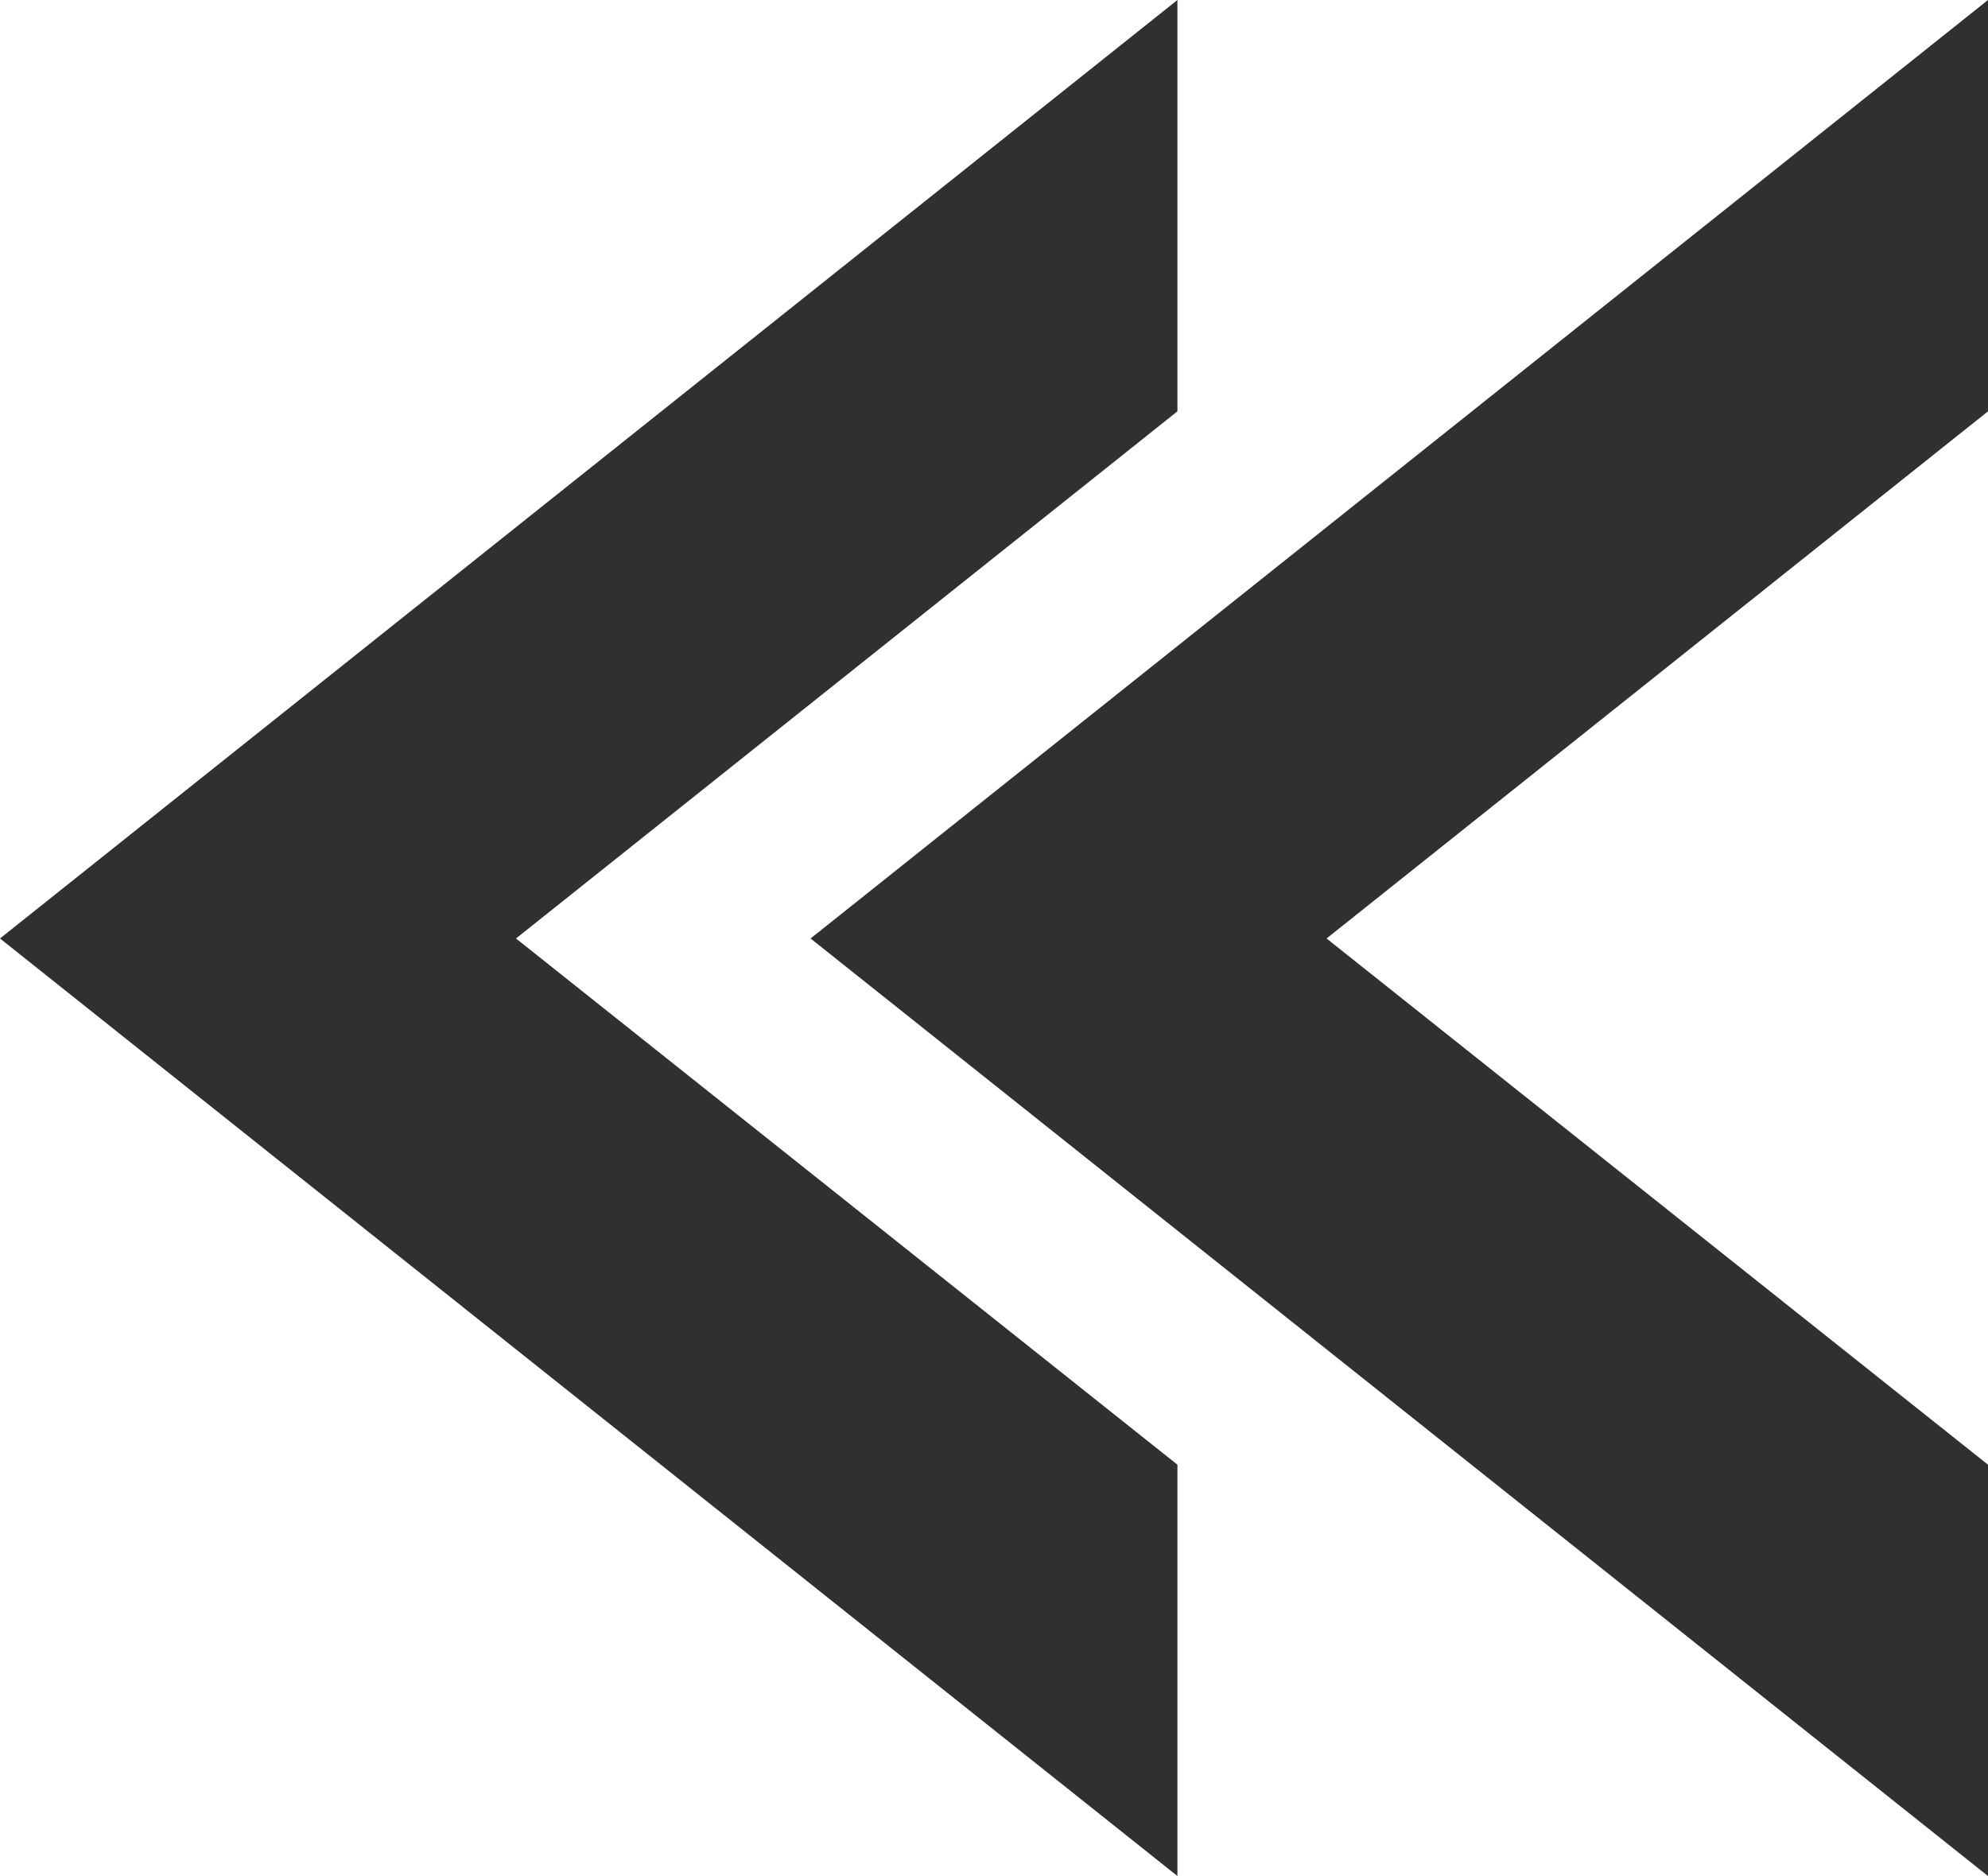 <svg xmlns="http://www.w3.org/2000/svg" viewBox="0 0 21.46 20.25"><defs><style>.cls-1{fill:#2f302f;}</style></defs><title>Asset 7</title><g id="Layer_2" data-name="Layer 2"><g id="Layer_1-2" data-name="Layer 1"><polygon class="cls-1" points="21.46 20.25 21.46 15.81 14.32 10.13 21.46 4.44 21.46 0 8.75 10.13 21.46 20.25"/><polygon class="cls-1" points="12.71 20.25 12.71 15.81 5.57 10.13 12.71 4.44 12.71 0 0 10.13 12.71 20.25"/></g></g></svg>
